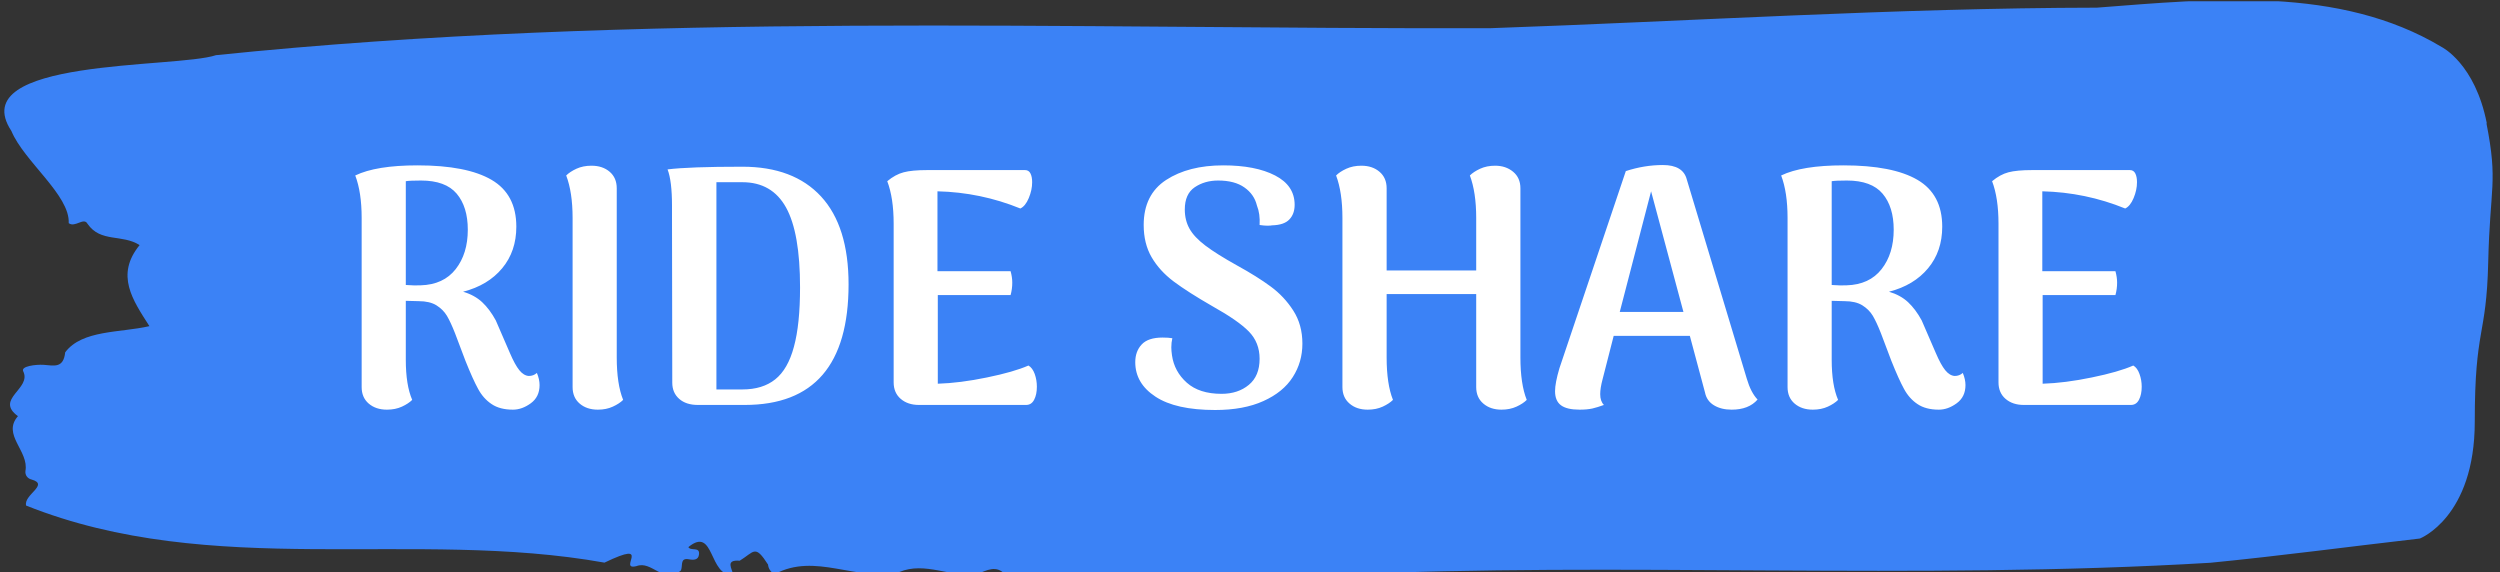 <svg xmlns="http://www.w3.org/2000/svg" version="1.1" xmlns:xlink="http://www.w3.org/1999/xlink" xmlns:svgjs="http://svgjs.dev/svgjs" width="1000" height="229" viewBox="0 0 1000 229"><rect x="0" y="0" width="1000" height="229" fill="#333333" stroke="none"/><g transform="matrix(1,0,0,1,-0.606,0.504)"><svg viewBox="0 0 396 91" data-background-color="#ffffff" preserveAspectRatio="xMidYMid meet" height="229" width="1000" xmlns="http://www.w3.org/2000/svg" xmlns:xlink="http://www.w3.org/1999/xlink"><g id="tight-bounds" transform="matrix(1,0,0,1,0.24,-0.2)"><svg viewBox="0 0 395.52 91.401" height="91.401" width="395.52"><g><svg viewBox="0 0 395.52 91.401" height="91.401" width="395.52"><g><svg viewBox="0 0 395.52 91.401" height="91.401" width="395.52"><g><svg viewBox="0 0 395.52 91.401" height="91.401" width="395.52"><g><svg viewBox="0 0 395.52 91.401" height="91.401" width="395.52"><path d="M394.594 19.604C392.735 10.116 387.435 7.479 387.435 7.479 371.165-2.293 350.86-0.187 332.619 1.217 300.414 1.274 268.339 3.361 236.208 4.481 168.767 4.652 100.749 1.843 33.643 8.769 27.339 10.894-6.54 9.187 1.121 20.818 3.129 25.657 10.456 31.026 10.232 35.467 11.236 36.244 12.631 34.461 13.226 35.58 15.309 38.597 18.711 37.174 21.501 38.958 17.614 43.721 20.403 47.686 23.062 51.842 18.377 52.923 12.371 52.411 9.675 55.997 9.396 58.597 7.89 58.103 6.235 57.989 5.026 57.914 2.59 58.198 2.999 59.014 4.394 61.803-1.594 63.416 2.162 66.149-0.422 69.109 3.948 71.67 3.353 74.877 3.278 75.522 3.687 76.072 4.338 76.224 7.22 77.04 3.018 78.634 3.464 80.361 33.029 92.163 65.104 84.004 95.394 89.431 103.259 85.636 97.346 90.778 100.489 89.981 102.943 89.051 104.728 92.903 107.499 90.721 107.927 90.095 107.276 88.615 108.8 88.899 109.6 89.051 110.307 89.013 110.418 88.14 110.586 86.831 109.117 87.647 108.726 86.964 112.947 83.51 111.906 91.726 115.866 91.385 115.68 90.379 114.528 88.937 116.889 89.127 119.232 87.685 119.306 86.489 121.389 89.734 121.463 90.436 121.835 90.93 122.43 91.271 128.938 87.742 135.409 92.523 142.233 90.93 146.417 89.184 150.433 91.878 154.672 91.214 156.16 90.683 157.666 89.734 159.098 91.328 176.632 91.67 195.319 90.246 211.943 91.385 256.364 89.26 303.836 92.258 350.674 89.45 361.719 88.368 373.192 86.831 383.958 85.598 383.958 85.598 392.679 82.22 392.679 67.04S394.538 53.758 394.817 41.671C395.096 29.584 396.398 29.091 394.538 19.604Z" opacity="1" fill="#3b82f6" data-fill-palette-color="tertiary"></path><g transform="matrix(1,0,0,1,55.768,26.231)"><svg width="283.983" viewBox="3.3 -35.6 265.08 36.35" height="38.939" data-palette-color="#ffffff"><path d="M30.25-4.75Q30.65-3.8 30.65-2.95L30.65-2.95Q30.65-1.2 29.35-0.25 28.05 0.7 26.7 0.7L26.7 0.7Q24.75 0.7 23.53-0.13 22.3-0.95 21.53-2.38 20.75-3.8 19.65-6.55L19.65-6.55 18.1-10.65Q17.45-12.3 16.9-13.23 16.35-14.15 15.35-14.78 14.35-15.4 12.7-15.4L12.7-15.4 10.8-15.45 10.8-6.7Q10.8-2.95 11.75-0.75L11.75-0.75Q11.2-0.2 10.23 0.25 9.25 0.7 8 0.7L8 0.7Q6.35 0.7 5.3-0.2 4.25-1.1 4.25-2.65L4.25-2.65 4.25-27.75Q4.25-31.55 3.3-34.05L3.3-34.05Q6.4-35.55 12.55-35.55L12.55-35.55Q19.85-35.55 23.53-33.4 27.2-31.25 27.2-26.45L27.2-26.45Q27.2-22.8 25.1-20.28 23-17.75 19.3-16.8L19.3-16.8Q21-16.3 22.13-15.25 23.25-14.2 24.15-12.55L24.15-12.55 26.25-7.7Q27-5.95 27.65-5.15 28.3-4.35 29.05-4.3L29.05-4.3Q29.75-4.3 30.25-4.75L30.25-4.75ZM10.8-17.8Q12.2-17.7 13-17.75L13-17.75Q16.4-17.85 18.2-20.15 20-22.45 20-26L20-26Q20-29.4 18.35-31.35 16.7-33.3 13.05-33.3L13.05-33.3Q11.4-33.3 10.8-33.2L10.8-33.2 10.8-17.8ZM39.3 0.7Q37.65 0.7 36.6-0.2 35.55-1.1 35.55-2.65L35.55-2.65 35.55-27.75Q35.55-31.55 34.6-34.05L34.6-34.05Q35.15-34.6 36.12-35.05 37.1-35.5 38.35-35.5L38.35-35.5Q40-35.5 41.05-34.6 42.1-33.7 42.1-32.15L42.1-32.15 42.1-7.05Q42.1-3.1 43.05-0.75L43.05-0.75Q42.5-0.2 41.52 0.25 40.55 0.7 39.3 0.7L39.3 0.7ZM54.14 0Q52.39 0 51.37-0.9 50.34-1.8 50.34-3.3L50.34-3.3 50.3-27.75 50.3-29.55Q50.3-33.25 49.64-34.95L49.64-34.95Q52.8-35.35 60.74-35.35L60.74-35.35Q68.34-35.35 72.42-30.93 76.5-26.5 76.5-17.9L76.5-17.9Q76.5 0 61.09 0L61.09 0 54.14 0ZM56.89-2.3L60.74-2.3Q63.75-2.3 65.62-3.8 67.5-5.3 68.39-8.63 69.3-11.95 69.3-17.45L69.3-17.45Q69.3-25.55 67.22-29.3 65.14-33.05 60.74-33.05L60.74-33.05 56.89-33.05 56.89-2.3ZM103.19-5.85Q103.79-5.5 104.12-4.6 104.44-3.7 104.44-2.7L104.44-2.7Q104.44-1.55 104.04-0.78 103.64 0 102.84 0L102.84 0 86.94 0Q85.29 0 84.24-0.9 83.19-1.8 83.19-3.35L83.19-3.35 83.19-26.9Q83.19-30.7 82.24-33.2L82.24-33.2Q83.44-34.2 84.67-34.52 85.89-34.85 88.19-34.85L88.19-34.85 102.69-34.85Q103.24-34.85 103.49-34.35 103.74-33.85 103.74-33.05L103.74-33.05Q103.74-31.9 103.24-30.7 102.74-29.5 101.99-29.15L101.99-29.15Q96.09-31.55 89.69-31.7L89.69-31.7 89.69-19.85 100.54-19.85Q100.79-18.95 100.79-18.15L100.79-18.15Q100.79-17.2 100.54-16.3L100.54-16.3 89.74-16.3 89.74-3.15Q93.04-3.25 97.04-4.08 101.04-4.9 103.19-5.85L103.19-5.85ZM130.89 0.75Q125.04 0.75 122.04-1.23 119.04-3.2 119.04-6.35L119.04-6.35Q119.04-7.95 119.99-8.97 120.94-10 123.09-10L123.09-10Q123.99-10 124.54-9.9L124.54-9.9Q124.39-9.25 124.39-8.55L124.39-8.55Q124.39-8.05 124.49-7.35L124.49-7.35Q124.84-4.95 126.69-3.3 128.54-1.65 131.84-1.65L131.84-1.65Q134.29-1.65 135.89-2.98 137.49-4.3 137.49-6.85L137.49-6.85Q137.49-9.25 135.91-10.88 134.34-12.5 130.49-14.65L130.49-14.65Q126.84-16.75 124.74-18.32 122.64-19.9 121.46-21.93 120.29-23.95 120.29-26.7L120.29-26.7Q120.29-31.2 123.61-33.38 126.94-35.55 132.09-35.55L132.09-35.55Q136.89-35.55 139.79-34.05 142.69-32.55 142.69-29.7L142.69-29.7Q142.69-28.35 141.91-27.53 141.14-26.7 139.34-26.65L139.34-26.65Q139.14-26.6 138.64-26.6L138.64-26.6Q138.19-26.6 137.49-26.7L137.49-26.7Q137.59-28.35 137.09-29.6L137.09-29.6Q136.69-31.25 135.24-32.27 133.79-33.3 131.34-33.3L131.34-33.3Q129.34-33.3 127.86-32.3 126.39-31.3 126.39-29L126.39-29Q126.39-27.4 127.09-26.15 127.79-24.9 129.44-23.65 131.09-22.4 134.14-20.7L134.14-20.7Q137.14-19.05 139.14-17.57 141.14-16.1 142.49-14 143.84-11.9 143.84-9.1L143.84-9.1Q143.84-6.35 142.41-4.13 140.99-1.9 138.06-0.58 135.14 0.75 130.89 0.75L130.89 0.75ZM176.19-7.05Q176.19-3.1 177.13-0.75L177.13-0.75Q176.59-0.2 175.61 0.25 174.63 0.7 173.38 0.7L173.38 0.7Q171.74 0.7 170.69-0.2 169.63-1.1 169.63-2.65L169.63-2.65 169.63-16.45 156.34-16.45 156.34-7.05Q156.34-3.1 157.28-0.75L157.28-0.75Q156.73-0.2 155.76 0.25 154.78 0.7 153.53 0.7L153.53 0.7Q151.88 0.7 150.84-0.2 149.78-1.1 149.78-2.65L149.78-2.65 149.78-27.75Q149.78-31.55 148.84-34.05L148.84-34.05Q149.38-34.6 150.36-35.05 151.34-35.5 152.59-35.5L152.59-35.5Q154.23-35.5 155.28-34.6 156.34-33.7 156.34-32.15L156.34-32.15 156.34-19.95 169.63-19.95 169.63-27.75Q169.63-31.55 168.69-34.05L168.69-34.05Q169.24-34.6 170.21-35.05 171.19-35.5 172.44-35.5L172.44-35.5Q174.03-35.5 175.11-34.6 176.19-33.7 176.19-32.15L176.19-32.15 176.19-7.05ZM209.78-3.9Q210.38-1.85 211.38-0.8L211.38-0.8Q210.08 0.7 207.53 0.7L207.53 0.7Q205.98 0.7 204.91 0.05 203.83-0.6 203.58-1.85L203.58-1.85 201.33-10.25 190.03-10.25 188.38-3.8Q188.03-2.5 188.03-1.6L188.03-1.6Q188.03-0.55 188.58 0L188.58 0Q187.63 0.35 186.86 0.53 186.08 0.7 184.98 0.7L184.98 0.7Q183.08 0.7 182.21 0.05 181.33-0.6 181.33-2.05L181.33-2.05Q181.33-3.25 181.98-5.45L181.98-5.45 191.83-34.7Q194.58-35.6 197.33-35.6L197.33-35.6Q200.33-35.6 200.88-33.45L200.88-33.45 209.78-3.9ZM190.93-13.8L200.38-13.8 195.58-31.7 190.93-13.8ZM241.83-4.75Q242.23-3.8 242.23-2.95L242.23-2.95Q242.23-1.2 240.93-0.25 239.63 0.7 238.28 0.7L238.28 0.7Q236.33 0.7 235.11-0.13 233.88-0.95 233.11-2.38 232.33-3.8 231.23-6.55L231.23-6.55 229.68-10.65Q229.03-12.3 228.48-13.23 227.93-14.15 226.93-14.78 225.93-15.4 224.28-15.4L224.28-15.4 222.38-15.45 222.38-6.7Q222.38-2.95 223.33-0.75L223.33-0.75Q222.78-0.2 221.81 0.25 220.83 0.7 219.58 0.7L219.58 0.7Q217.93 0.7 216.88-0.2 215.83-1.1 215.83-2.65L215.83-2.65 215.83-27.75Q215.83-31.55 214.88-34.05L214.88-34.05Q217.98-35.55 224.13-35.55L224.13-35.55Q231.43-35.55 235.11-33.4 238.78-31.25 238.78-26.45L238.78-26.45Q238.78-22.8 236.68-20.28 234.58-17.75 230.88-16.8L230.88-16.8Q232.58-16.3 233.71-15.25 234.83-14.2 235.73-12.55L235.73-12.55 237.83-7.7Q238.58-5.95 239.23-5.15 239.88-4.35 240.63-4.3L240.63-4.3Q241.33-4.3 241.83-4.75L241.83-4.75ZM222.38-17.8Q223.78-17.7 224.58-17.75L224.58-17.75Q227.98-17.85 229.78-20.15 231.58-22.45 231.58-26L231.58-26Q231.58-29.4 229.93-31.35 228.28-33.3 224.63-33.3L224.63-33.3Q222.98-33.3 222.38-33.2L222.38-33.2 222.38-17.8ZM267.13-5.85Q267.73-5.5 268.05-4.6 268.38-3.7 268.38-2.7L268.38-2.7Q268.38-1.55 267.98-0.78 267.58 0 266.78 0L266.78 0 250.88 0Q249.23 0 248.18-0.9 247.13-1.8 247.13-3.35L247.13-3.35 247.13-26.9Q247.13-30.7 246.18-33.2L246.18-33.2Q247.38-34.2 248.6-34.52 249.83-34.85 252.13-34.85L252.13-34.85 266.63-34.85Q267.18-34.85 267.43-34.35 267.68-33.85 267.68-33.05L267.68-33.05Q267.68-31.9 267.18-30.7 266.68-29.5 265.93-29.15L265.93-29.15Q260.03-31.55 253.63-31.7L253.63-31.7 253.63-19.85 264.48-19.85Q264.73-18.95 264.73-18.15L264.73-18.15Q264.73-17.2 264.48-16.3L264.48-16.3 253.68-16.3 253.68-3.15Q256.98-3.25 260.98-4.08 264.98-4.9 267.13-5.85L267.13-5.85Z" opacity="1" transform="matrix(1,0,0,1,0,0)" fill="#ffffff" class="undefined-text-0" data-fill-palette-color="quaternary" id="text-0"></path></svg></g></svg></g></svg></g></svg></g><g></g></svg></g><defs></defs></svg><rect width="395.52" height="91.401" fill="none" stroke="none" visibility="hidden"></rect></g></svg></g></svg>